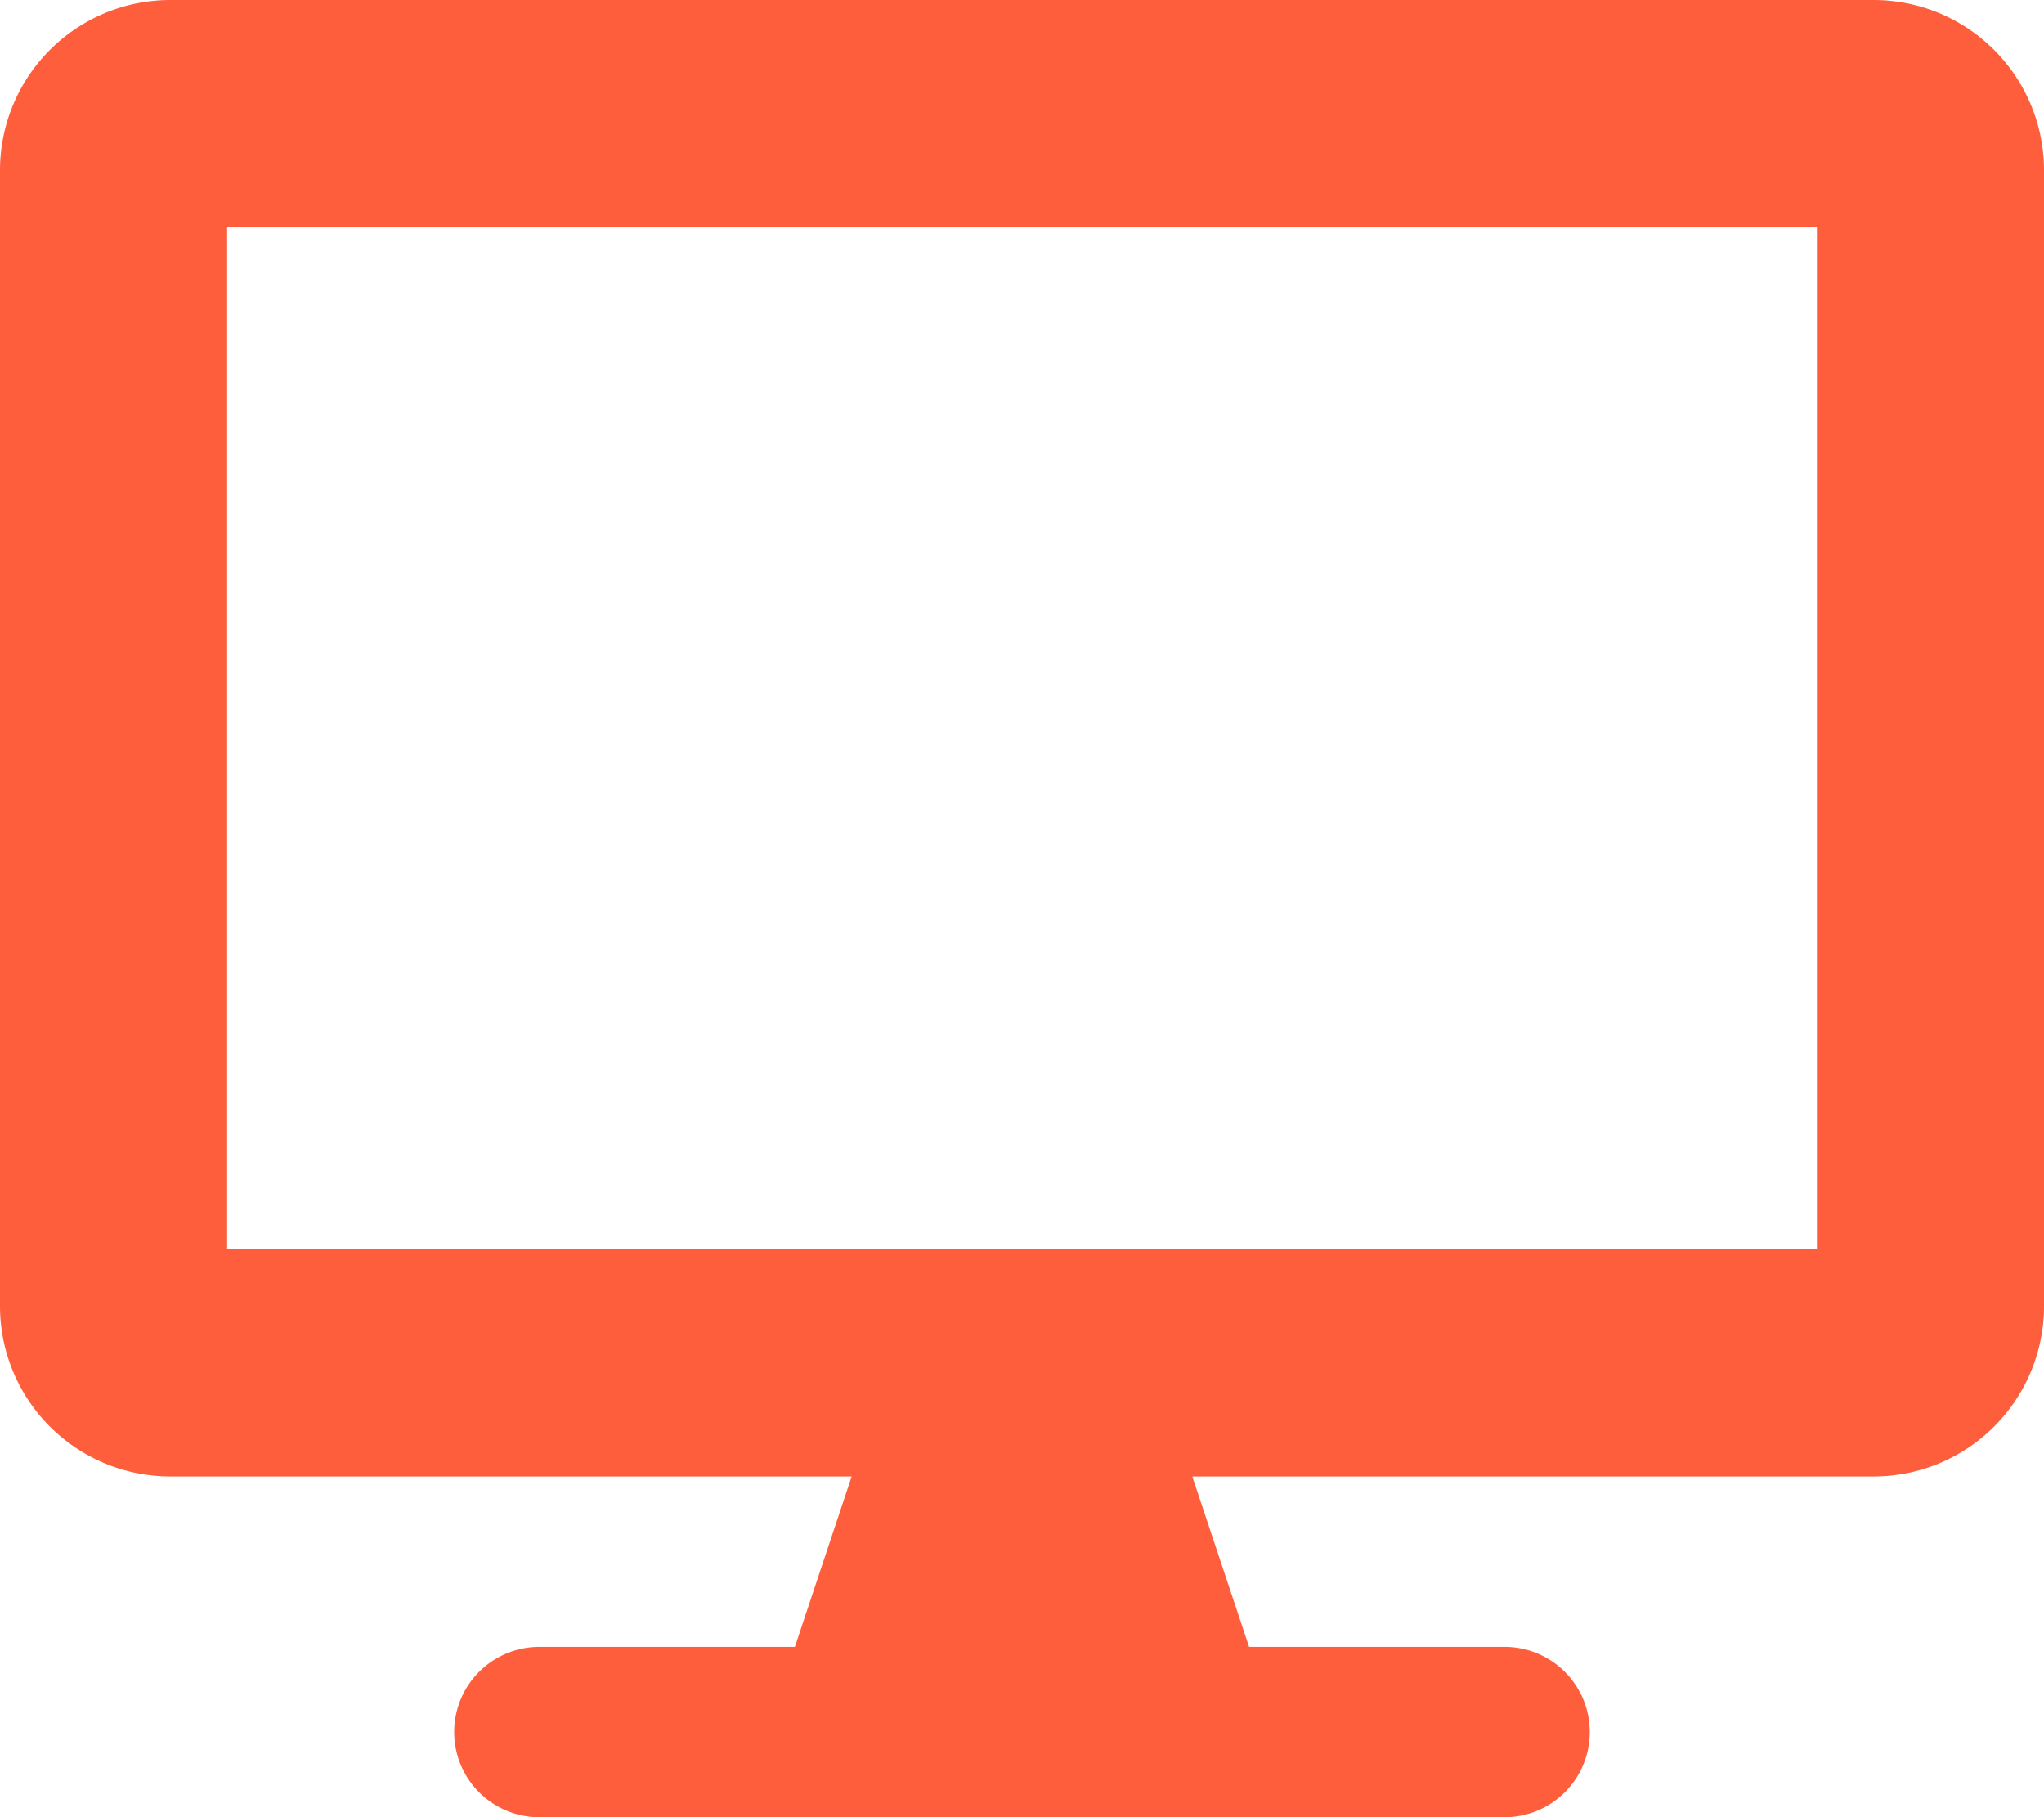 <svg xmlns="http://www.w3.org/2000/svg" width="331.167" height="294.371" viewBox="0 0 331.167 294.371">
  <path id="desktop-solid" d="M303.57,0H27.6A27.6,27.6,0,0,0,0,27.6V211.579a27.6,27.6,0,0,0,27.6,27.6H137.986l-9.2,27.6h-41.4a13.8,13.8,0,0,0,0,27.6H243.776a13.8,13.8,0,1,0,0-27.6h-41.4l-9.2-27.6H303.57a27.6,27.6,0,0,0,27.6-27.6V27.6A27.6,27.6,0,0,0,303.57,0Zm-9.2,202.38H36.8V36.8H294.371Z" fill="#ff5e3c"/>
</svg>
